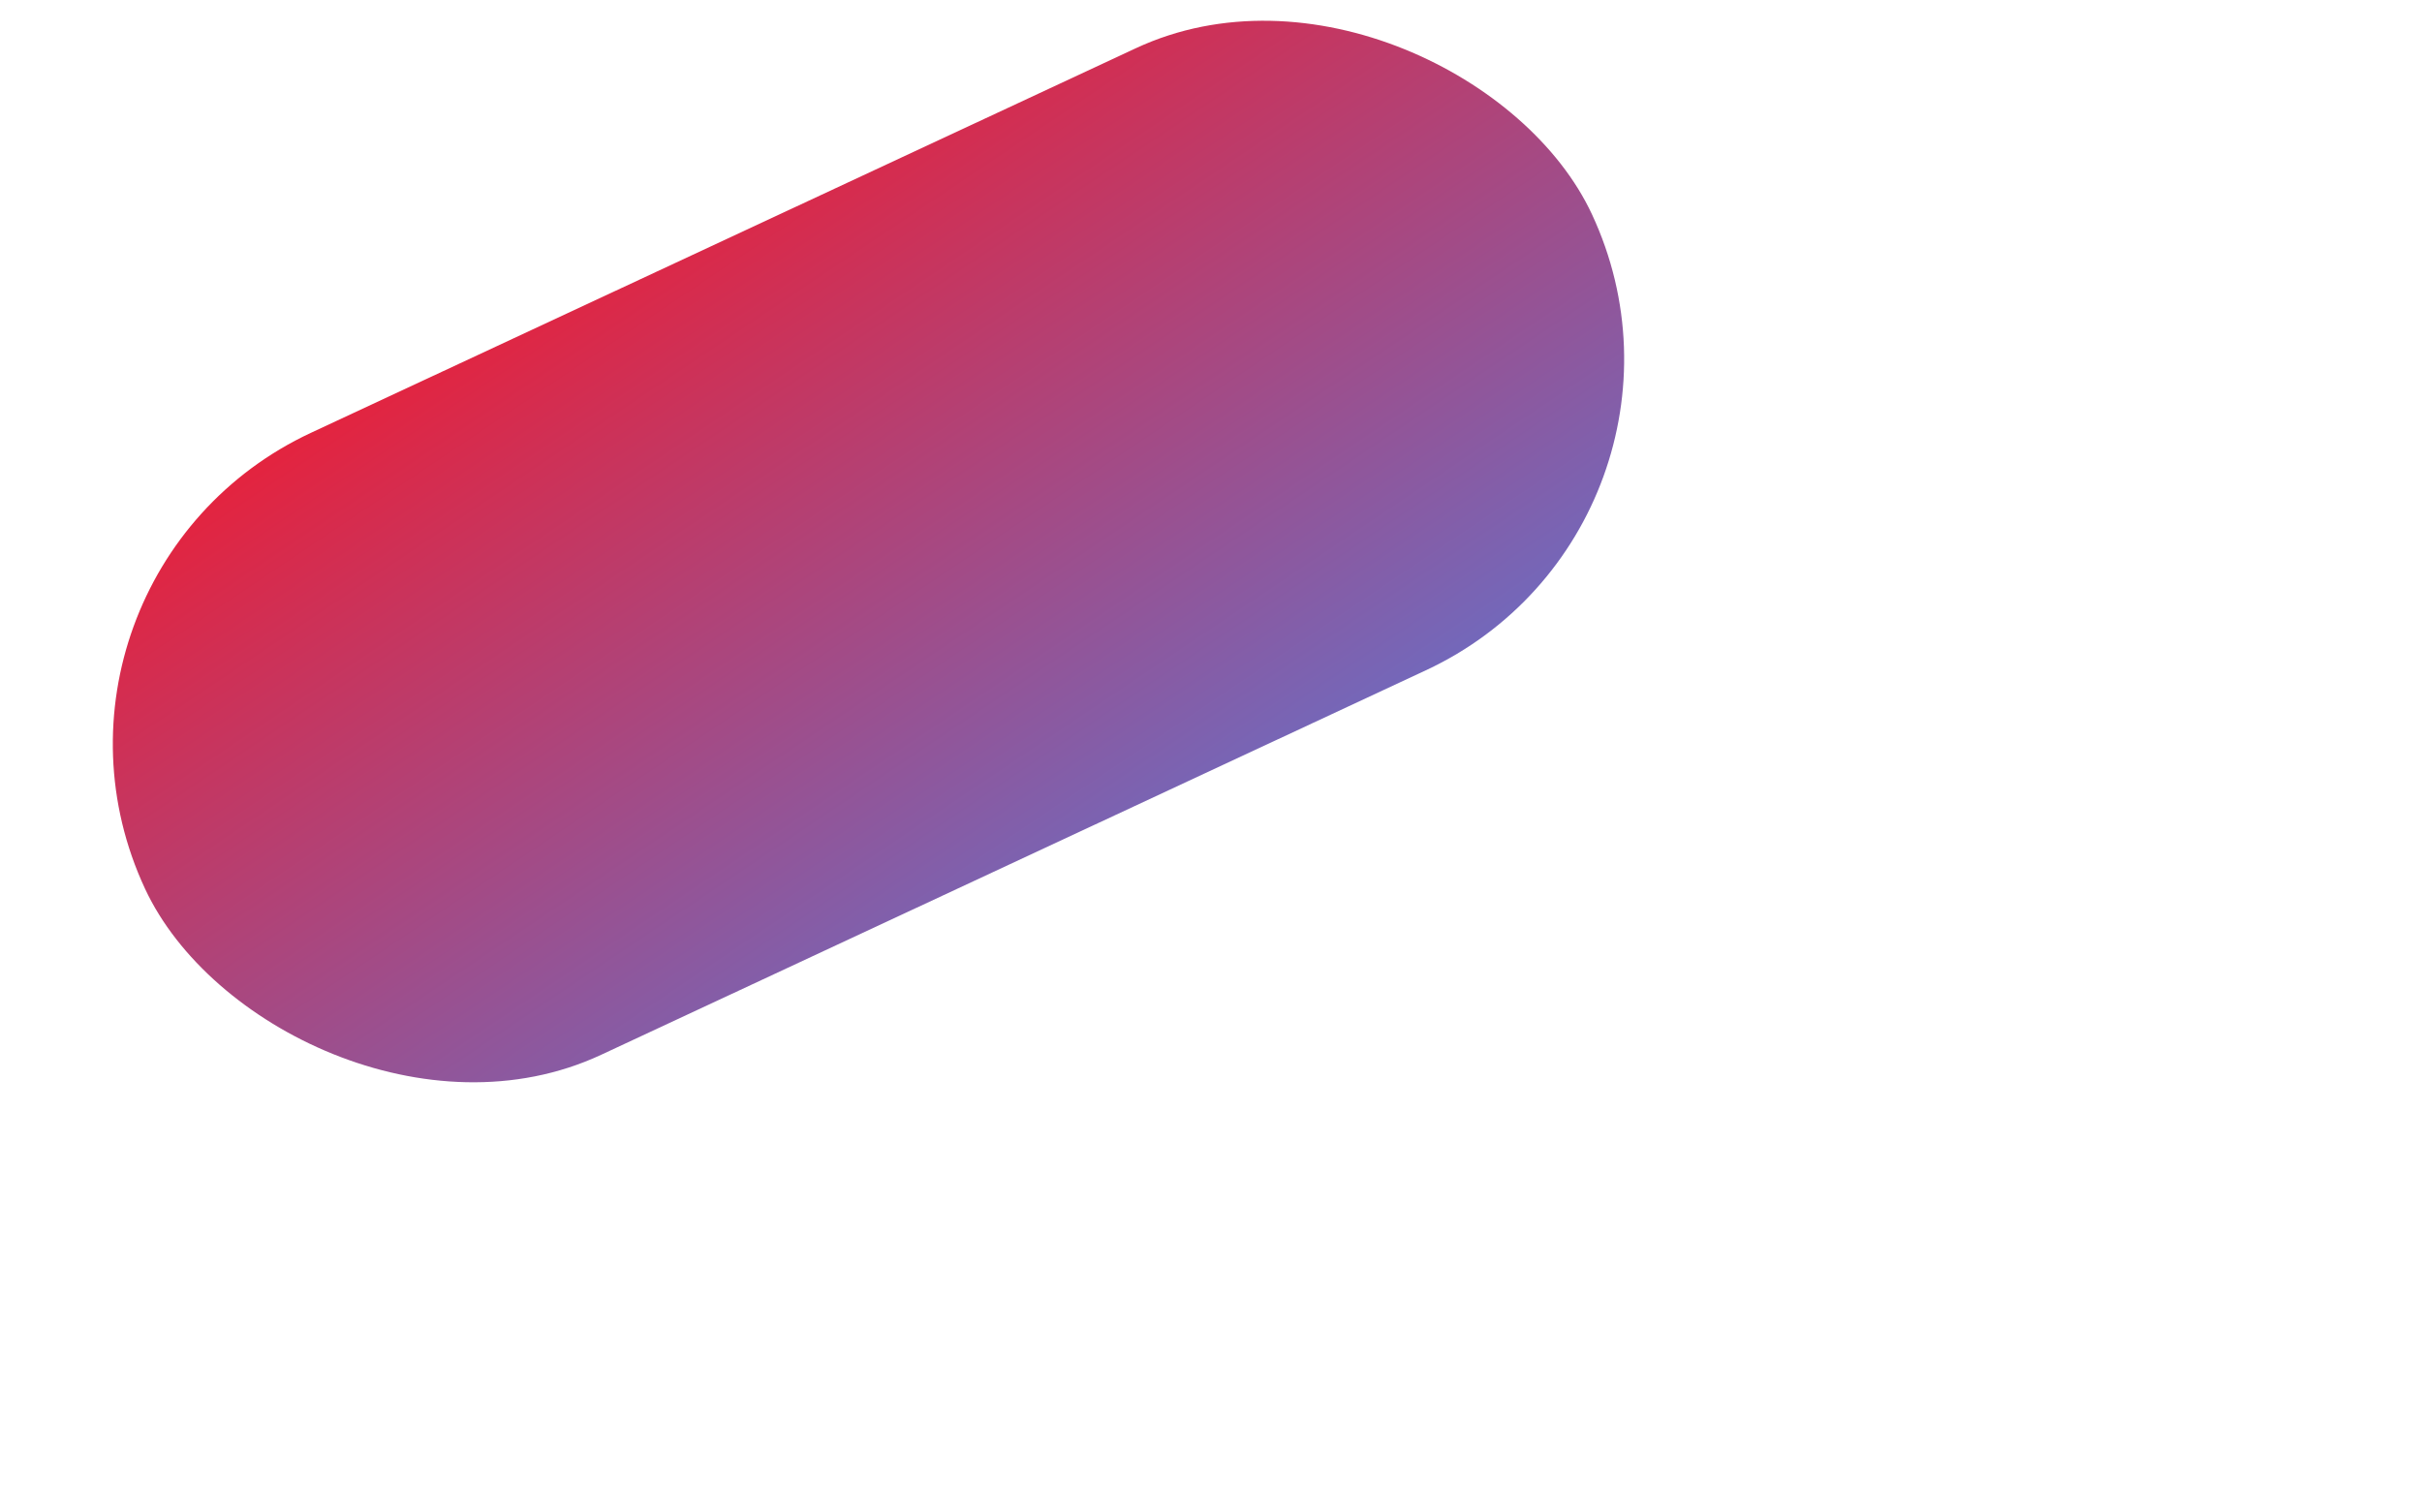 <svg xmlns="http://www.w3.org/2000/svg" xmlns:xlink="http://www.w3.org/1999/xlink" width="2933.751" height="1831.511" viewBox="0 0 2933.751 1831.511">
  <defs>
    <linearGradient id="linear-gradient" x1="0.212" y1="-0.281" x2="0.788" y2="1.281" gradientUnits="objectBoundingBox">
      <stop offset="0" stop-color="#fd1423"/>
      <stop offset="1" stop-color="#5a77d6"/>
    </linearGradient>
  </defs>
  <rect id="Rectangle_738" transform="translate(0 700) rotate(-25)" data-name="Rectangle 738" width="1933.751" height="831.511" rx="415.755" fill="url(#linear-gradient)"/>
</svg>
